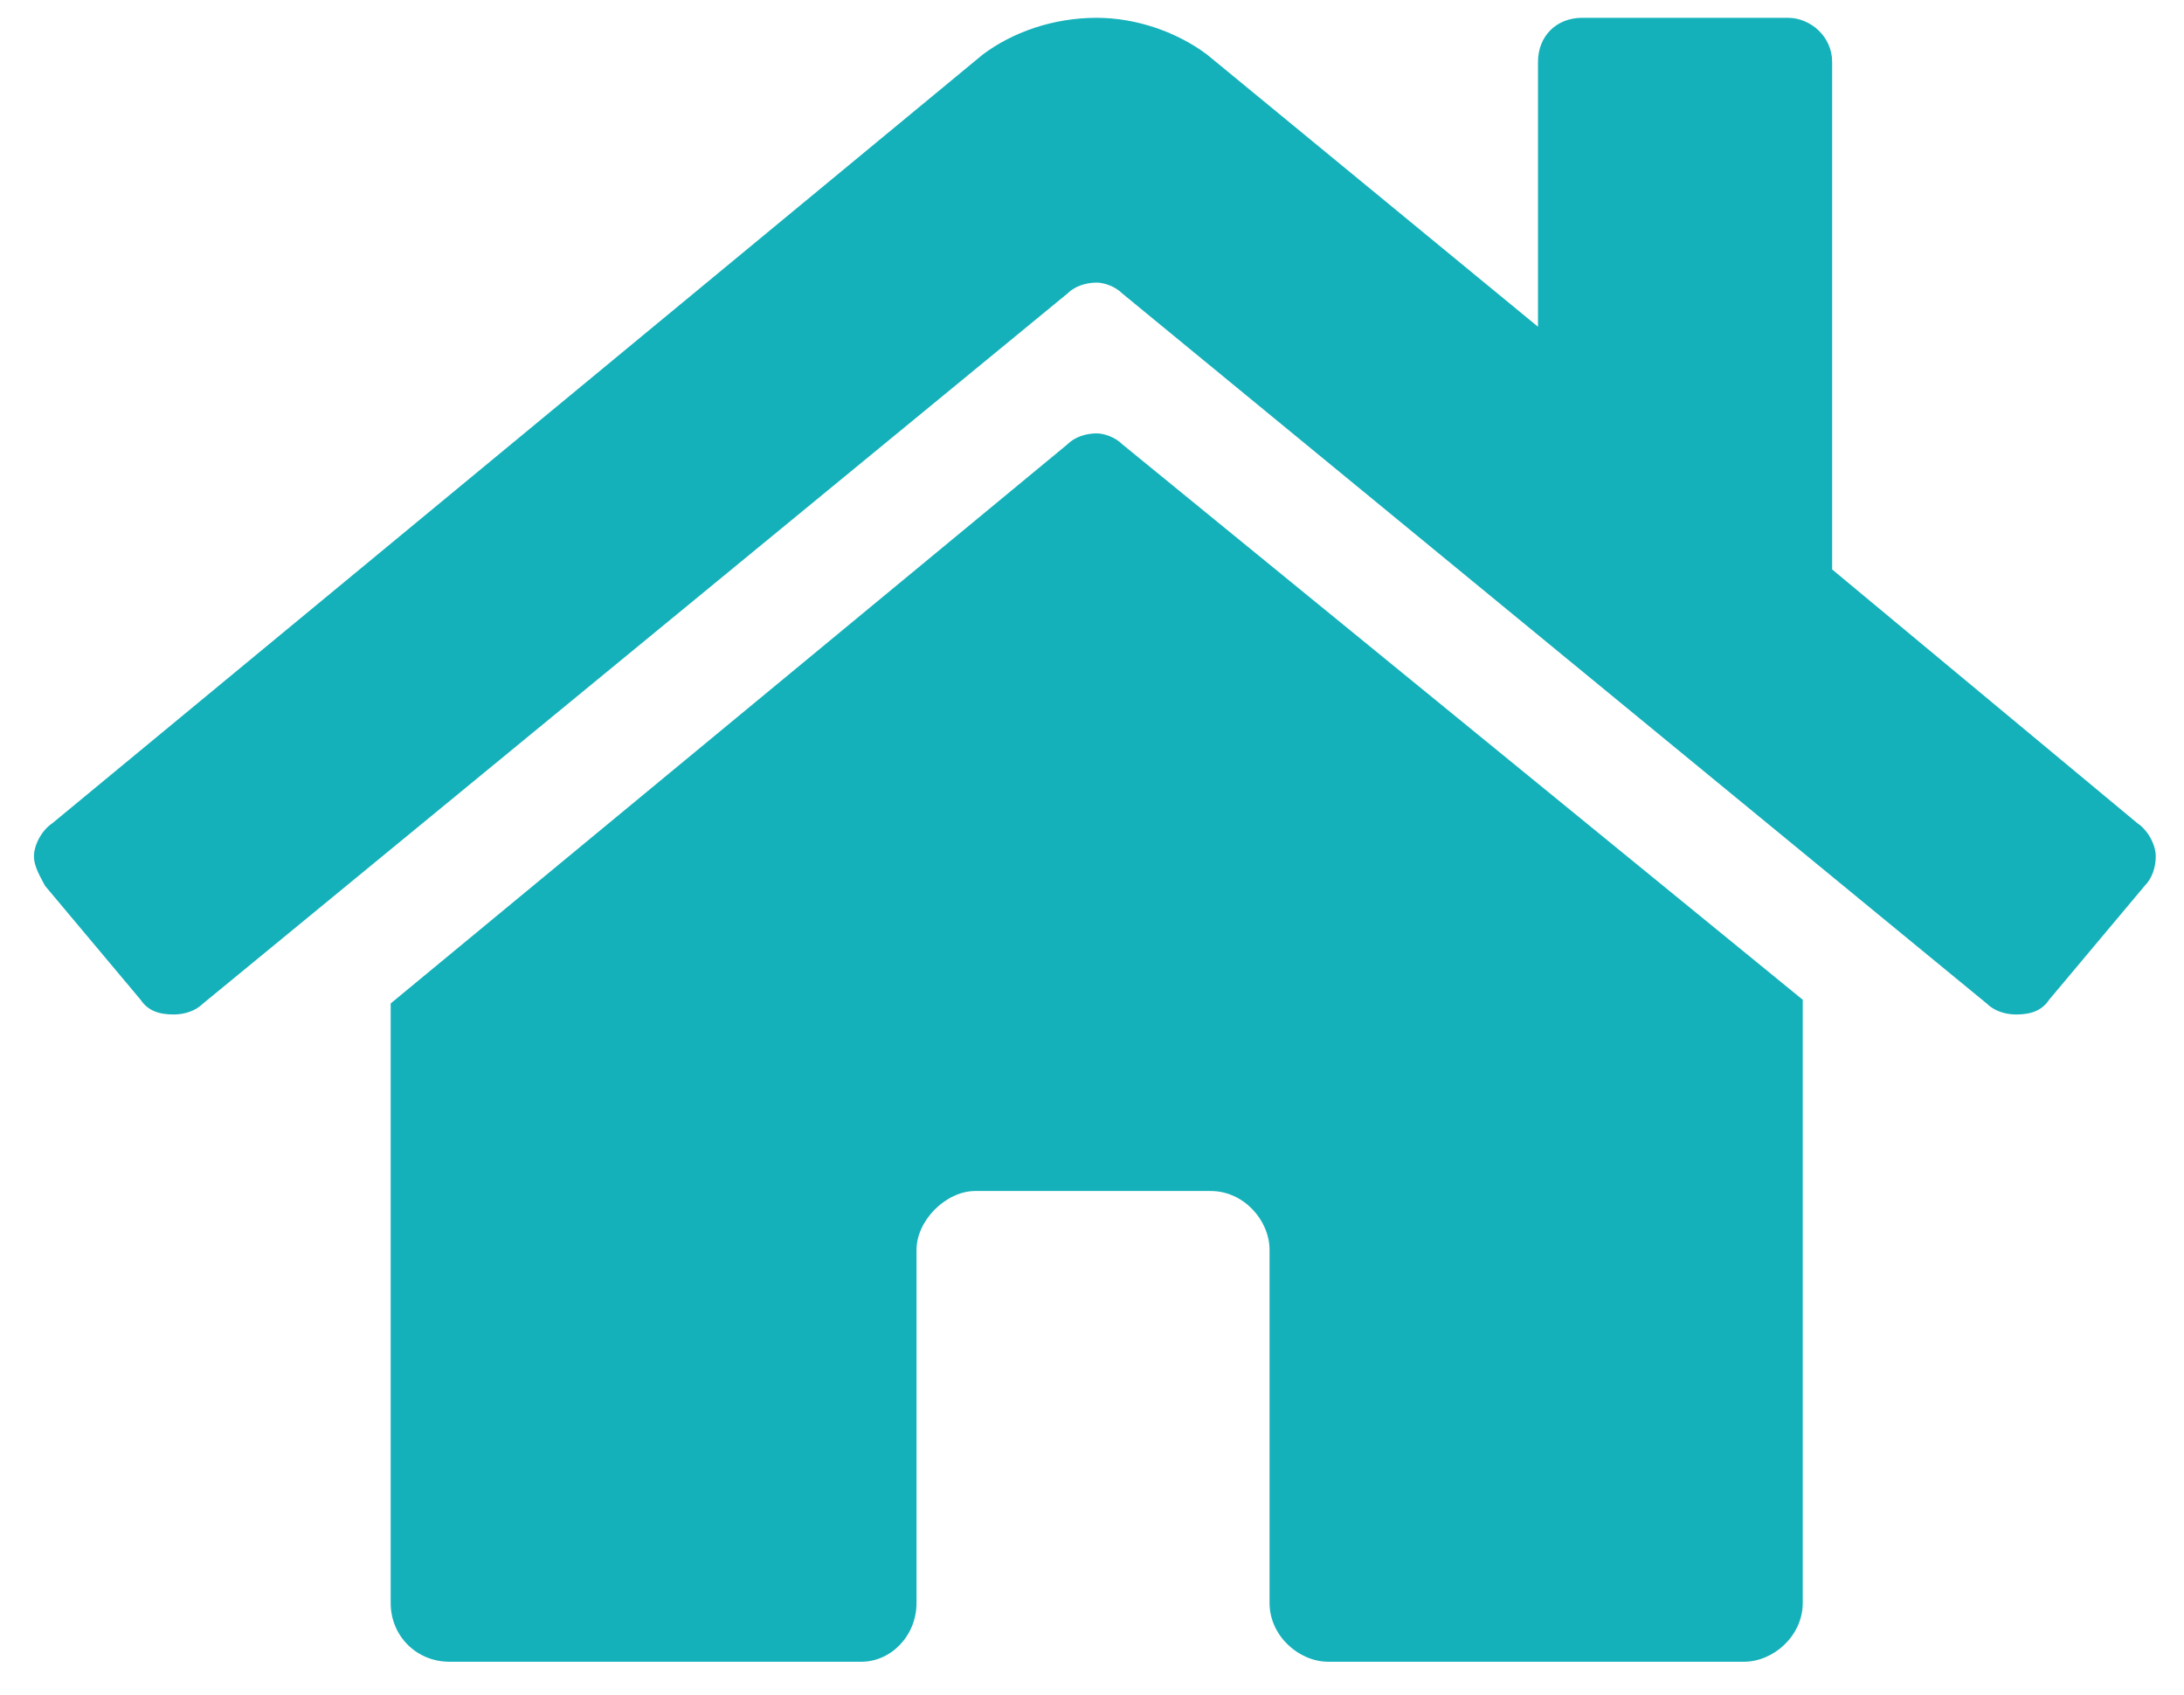<svg width="58" height="45" viewBox="0 0 58 45" fill="none" xmlns="http://www.w3.org/2000/svg">
<path d="M28.344 11.801L10.375 26.645V42.562C10.375 43.441 11.059 44.125 11.938 44.125H22.875C23.656 44.125 24.34 43.441 24.34 42.562V33.188C24.34 32.406 25.121 31.625 25.902 31.625H32.152C33.031 31.625 33.715 32.406 33.715 33.188V42.562C33.715 43.441 34.496 44.125 35.277 44.125H46.312C47.094 44.125 47.875 43.441 47.875 42.562V26.547L29.809 11.801C29.613 11.605 29.32 11.508 29.125 11.508C28.832 11.508 28.539 11.605 28.344 11.801ZM56.762 21.859L48.656 15.121V1.645C48.656 0.961 48.07 0.473 47.484 0.473H42.016C41.332 0.473 40.844 0.961 40.844 1.645V8.676L32.055 1.449C31.273 0.863 30.199 0.473 29.125 0.473C27.953 0.473 26.879 0.863 26.098 1.449L1.391 21.859C1.098 22.055 0.902 22.445 0.902 22.738C0.902 23.031 1.098 23.324 1.195 23.52L3.734 26.547C3.93 26.84 4.223 26.938 4.613 26.938C4.906 26.938 5.199 26.84 5.395 26.645L28.344 7.797C28.539 7.602 28.832 7.504 29.125 7.504C29.32 7.504 29.613 7.602 29.809 7.797L52.758 26.645C52.953 26.84 53.246 26.938 53.539 26.938C53.93 26.938 54.223 26.84 54.418 26.547L56.957 23.52C57.152 23.324 57.25 23.031 57.25 22.738C57.25 22.445 57.055 22.055 56.762 21.859Z" fill="#14B1BB"/>
</svg>
